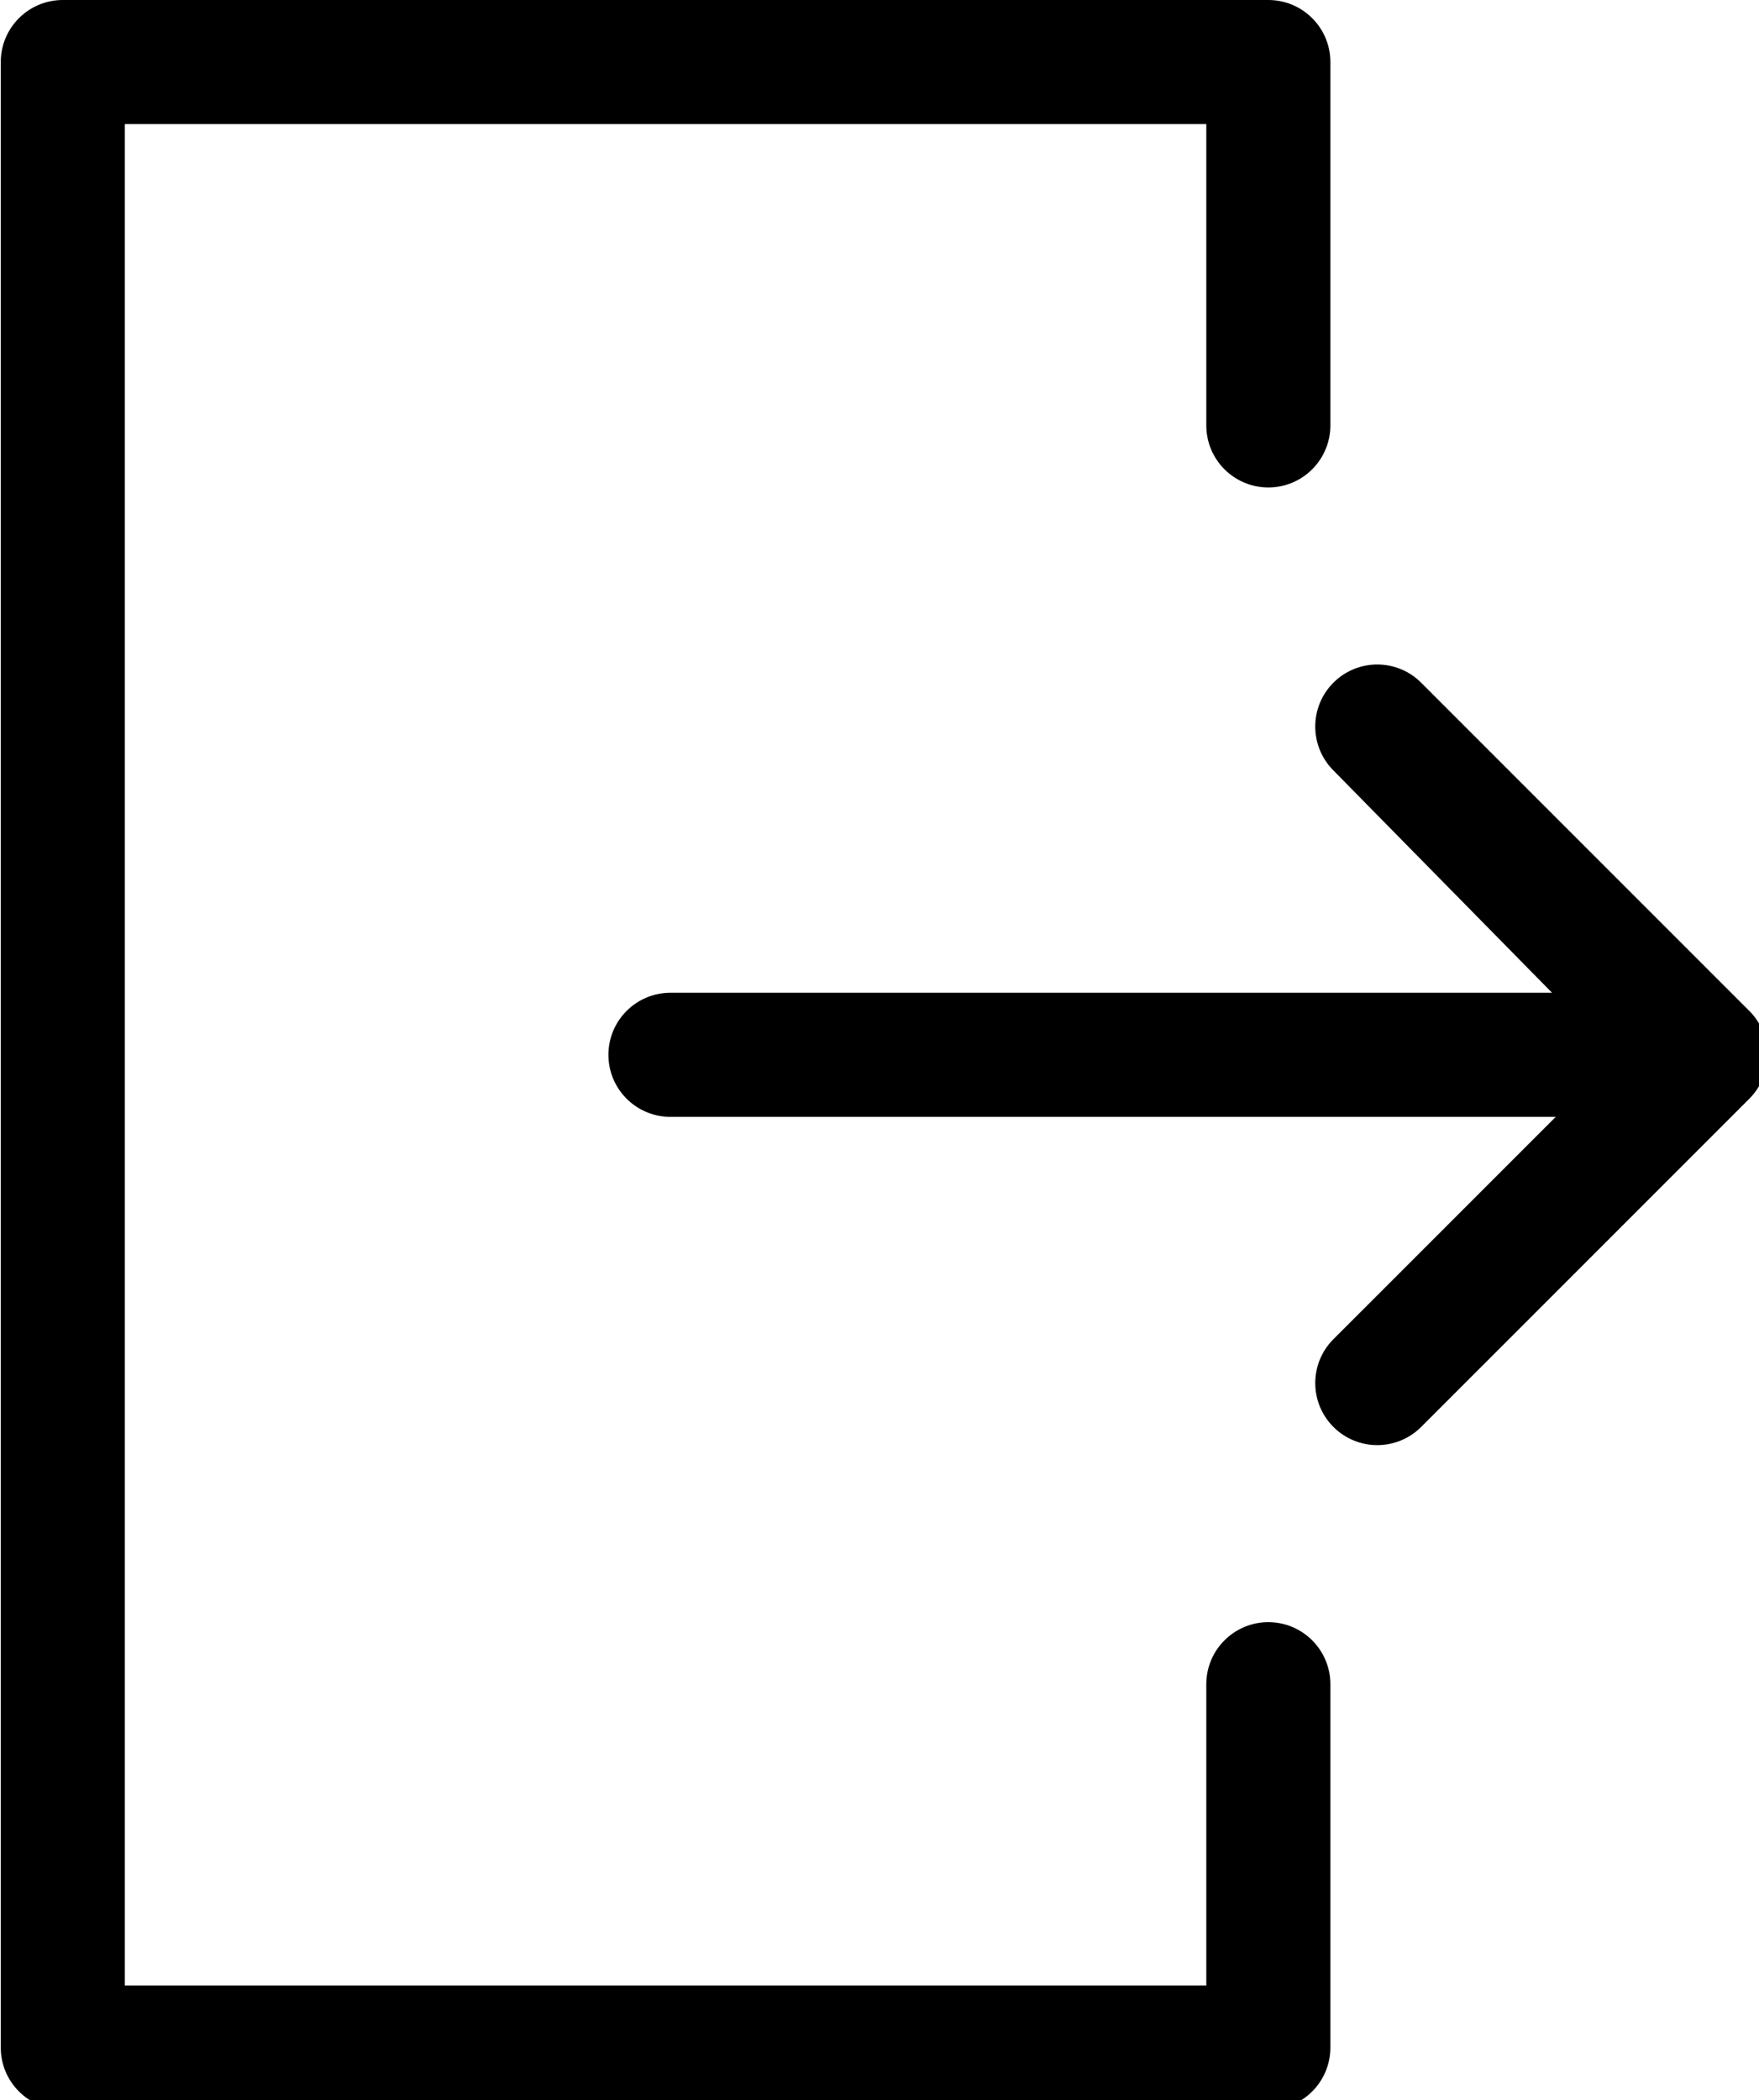 <?xml version="1.0" encoding="UTF-8" standalone="no"?>
<!-- Generator: Adobe Illustrator 18.1.1, SVG Export Plug-In . SVG Version: 6.00 Build 0)  -->

<svg
   xmlns:dc="http://purl.org/dc/elements/1.1/"
   xmlns:cc="http://creativecommons.org/ns#"
   xmlns:rdf="http://www.w3.org/1999/02/22-rdf-syntax-ns#"
   xmlns:svg="http://www.w3.org/2000/svg"
   xmlns="http://www.w3.org/2000/svg"
   xmlns:sodipodi="http://sodipodi.sourceforge.net/DTD/sodipodi-0.dtd"
   xmlns:inkscape="http://www.inkscape.org/namespaces/inkscape"
   version="1.1"
   id="Capa_1"
   x="0px"
   y="0px"
   viewBox="0 0 25.13 30"
   xml:space="preserve"
   inkscape:version="0.91 r13725"
   sodipodi:docname="exit21.svg"
   width="25.13"
   height="30"><defs
     id="defs41" /><sodipodi:namedview
     pagecolor="#ffffff"
     bordercolor="#666666"
     borderopacity="1"
     objecttolerance="10"
     gridtolerance="10"
     guidetolerance="10"
     inkscape:pageopacity="0"
     inkscape:pageshadow="2"
     inkscape:window-width="1920"
     inkscape:window-height="1018"
     id="namedview39"
     showgrid="false"
     fit-margin-top="0"
     fit-margin-left="0"
     fit-margin-right="0"
     fit-margin-bottom="0"
     inkscape:zoom="1.1343728"
     inkscape:cx="-37.730527"
     inkscape:cy="6.5454726"
     inkscape:window-x="-8"
     inkscape:window-y="-8"
     inkscape:window-maximized="1"
     inkscape:current-layer="Capa_1" /><g
     id="g3"
     transform="matrix(0.066,0,0,0.066,-2.435,0)"><path
       d="m 335.025,312.746 c -3.434,0 -6.875,-1.311 -9.498,-3.934 -5.238,-5.242 -5.238,-13.746 0,-18.988 l 48.124,-48.117 -191.63,0 c -7.413,0 -13.428,-6.011 -13.428,-13.428 0,-7.417 6.015,-13.428 13.428,-13.428 l 190.833,0 -47.404,-48.194 c -5.182,-5.273 -5.133,-13.746 0.119,-18.953 5.238,-5.203 13.715,-5.196 18.953,0.042 l 71.043,71.04 c 2.518,2.518 3.931,5.934 3.931,9.494 0,3.56 -1.413,6.976 -3.931,9.494 l -71.043,71.04 c -2.623,2.62 -6.064,3.932 -9.497,3.932 z"
       id="path5"
       inkscape:connector-curvature="0" /><path
       d="m 311.441,456.556 -260.953,0 c -7.413,0 -13.428,-6.011 -13.428,-13.428 l 0,-429.7 C 37.06,6.011 43.075,0 50.488,0 l 260.953,0 c 7.413,0 13.428,6.011 13.428,13.428 l 0,78.638 c 0,7.417 -6.015,13.428 -13.428,13.428 -7.413,0 -13.428,-6.011 -13.428,-13.428 l 0,-65.21 -234.097,0 0,402.844 234.097,0 0,-65.21 c 0,-7.417 6.015,-13.428 13.428,-13.428 7.413,0 13.428,6.011 13.428,13.428 l 0,78.638 c 10e-4,7.417 -6.014,13.428 -13.428,13.428 z"
       id="path7"
       inkscape:connector-curvature="0" /></g><g
     id="g9"
     transform="translate(-215.713,-213.278)" /><g
     id="g11"
     transform="translate(-215.713,-213.278)" /><g
     id="g13"
     transform="translate(-215.713,-213.278)" /><g
     id="g15"
     transform="translate(-215.713,-213.278)" /><g
     id="g17"
     transform="translate(-215.713,-213.278)" /><g
     id="g19"
     transform="translate(-215.713,-213.278)" /><g
     id="g21"
     transform="translate(-215.713,-213.278)" /><g
     id="g23"
     transform="translate(-215.713,-213.278)" /><g
     id="g25"
     transform="translate(-215.713,-213.278)" /><g
     id="g27"
     transform="translate(-215.713,-213.278)" /><g
     id="g29"
     transform="translate(-215.713,-213.278)" /><g
     id="g31"
     transform="translate(-215.713,-213.278)" /><g
     id="g33"
     transform="translate(-215.713,-213.278)" /><g
     id="g35"
     transform="translate(-215.713,-213.278)" /><g
     id="g37"
     transform="translate(-215.713,-213.278)" /></svg>